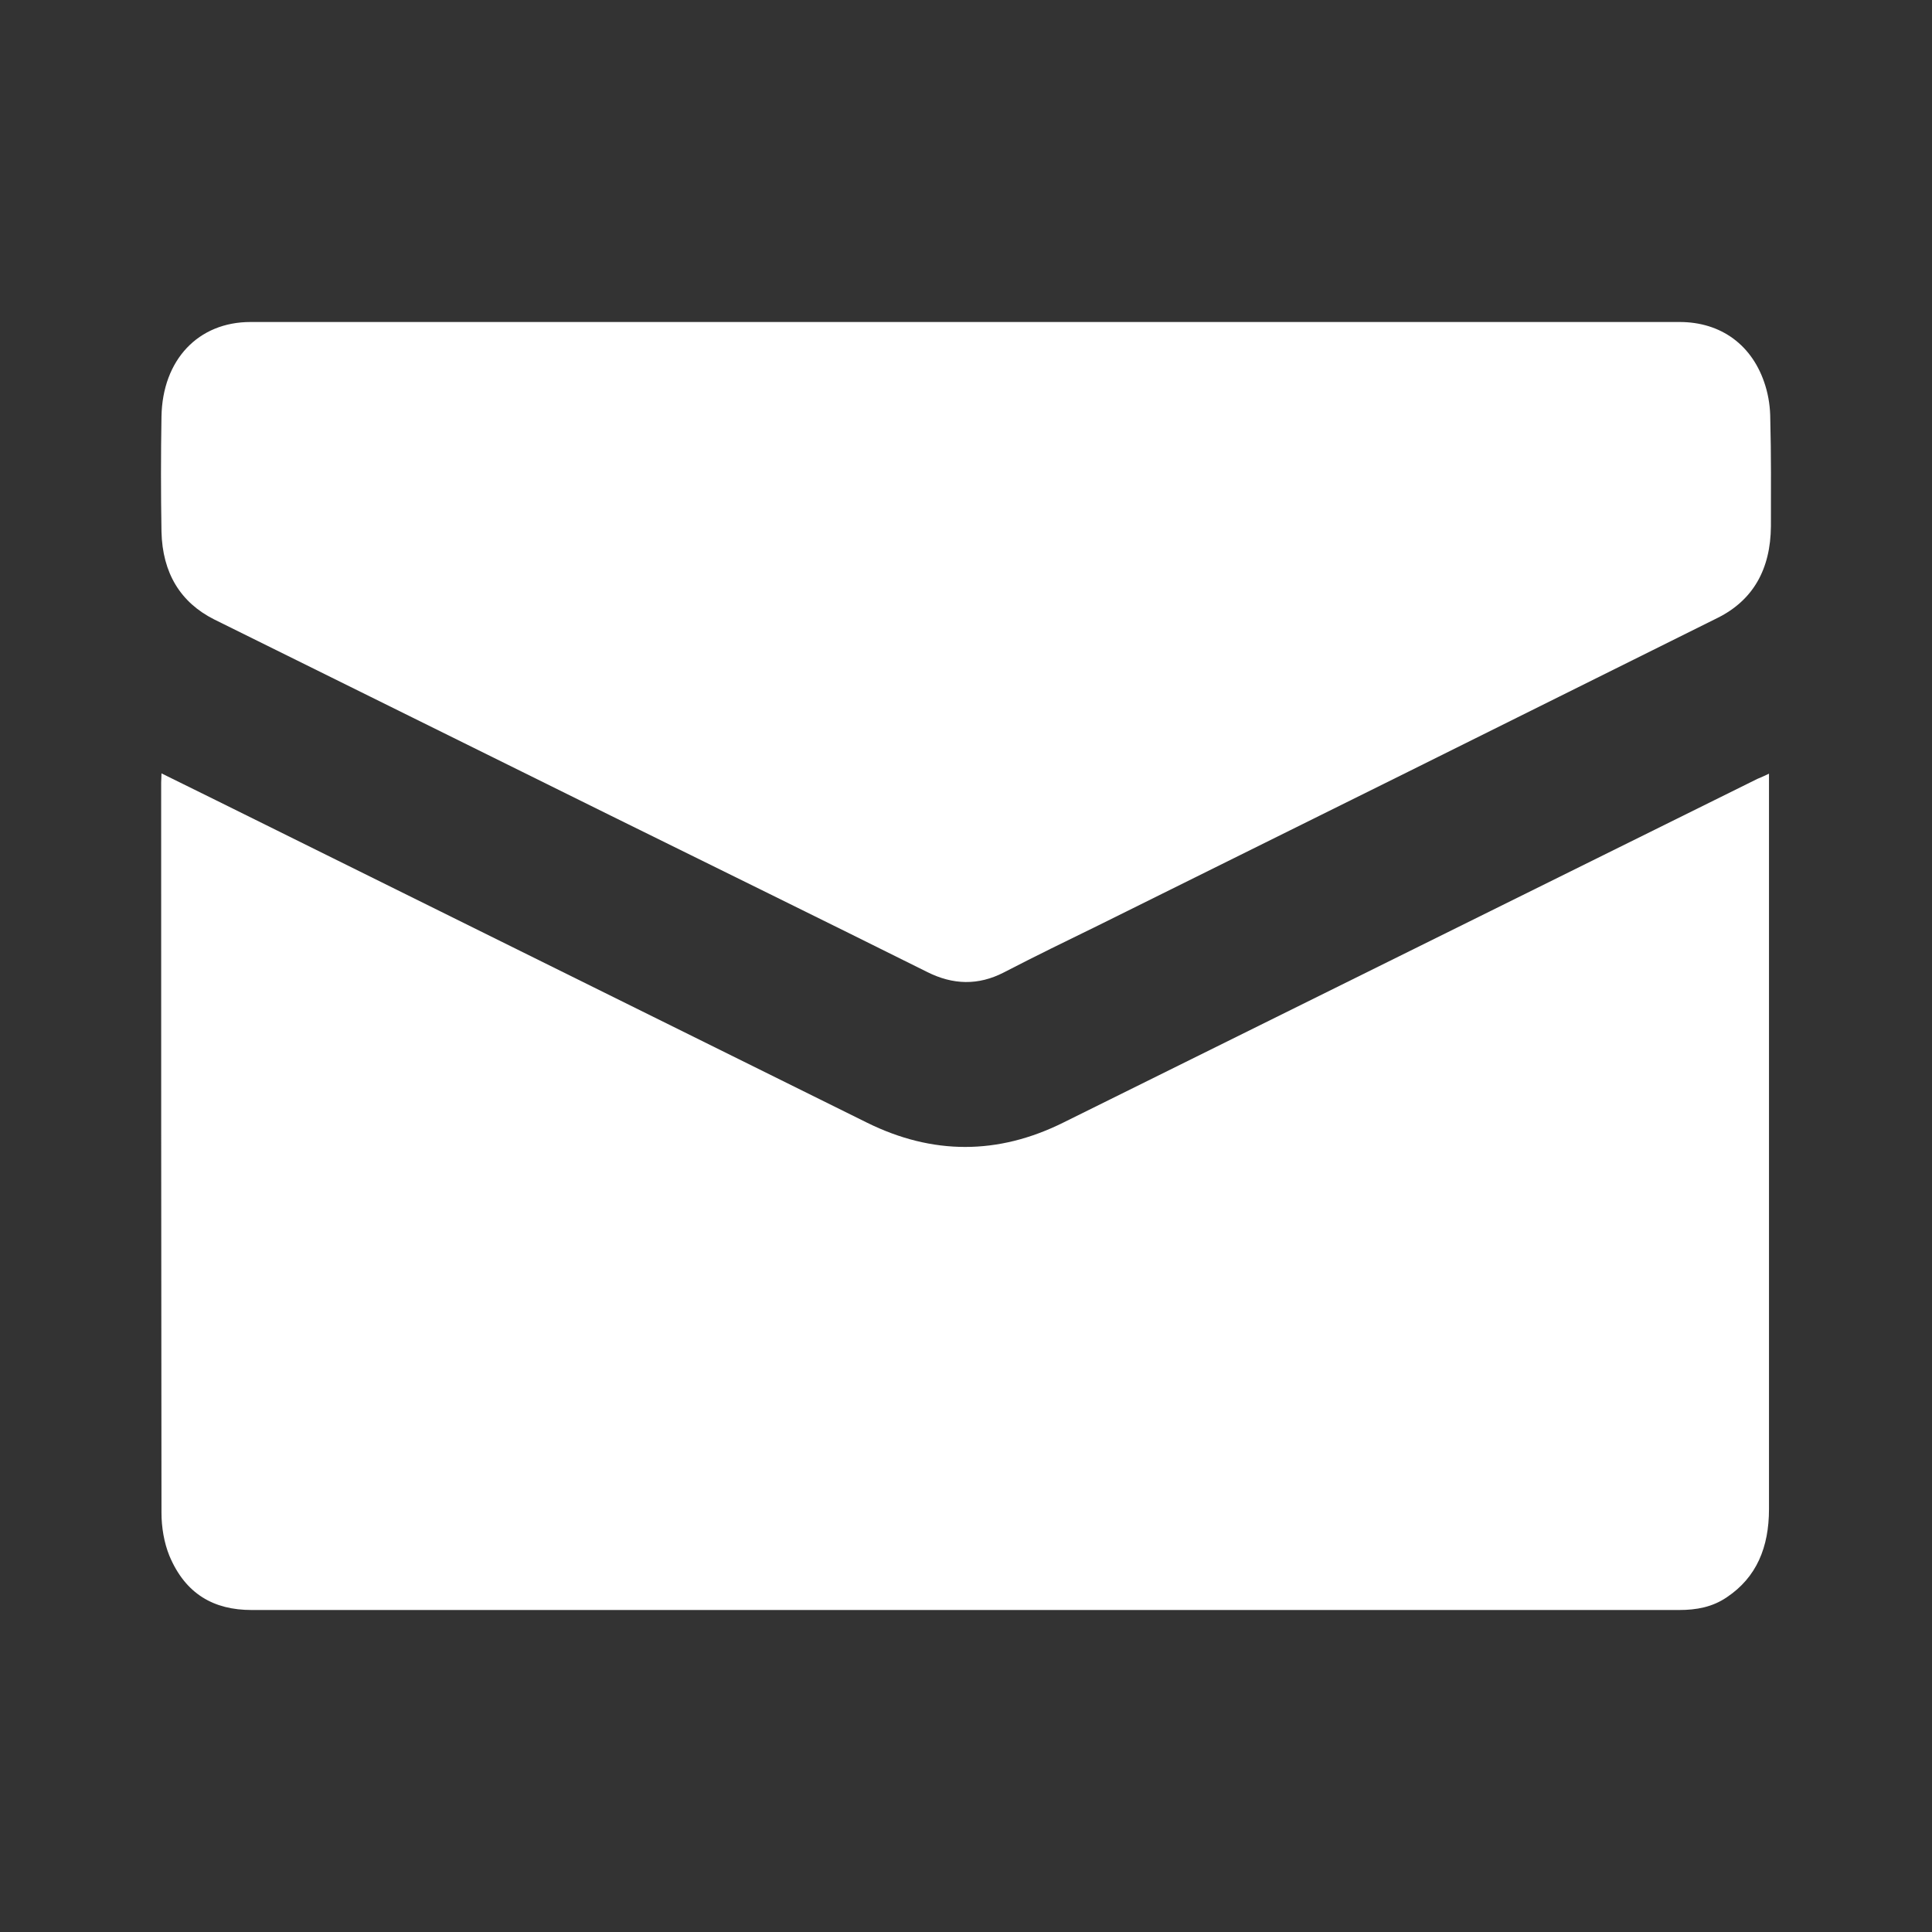 <svg width="24" height="24" viewBox="0 0 24 24" fill="none" xmlns="http://www.w3.org/2000/svg">
<rect x="0" y="0" width="24" height="24" fill="#333333" stroke="none"/>
<path d="M21.975 9.611V9.743C21.975 12.745 21.975 15.746 21.975 18.747C21.975 19.221 21.82 19.595 21.452 19.841C21.273 19.964 21.073 20 20.861 20C19.583 20 18.306 20 17.033 20C12.396 20 7.76 20 3.124 20C2.659 20 2.304 19.804 2.104 19.326C2.039 19.166 2.006 18.975 2.006 18.793C2.002 15.769 2.002 12.745 2.002 9.72C2.002 9.689 2.006 9.652 2.006 9.607C2.235 9.72 2.459 9.83 2.679 9.939C5.377 11.274 8.075 12.613 10.772 13.947C11.584 14.348 12.396 14.348 13.205 13.947C16.082 12.521 18.955 11.101 21.832 9.675C21.877 9.657 21.918 9.638 21.975 9.611Z" fill="white"/>
<path d="M11.989 4C14.947 4 17.906 4 20.865 4C21.379 4 21.775 4.287 21.93 4.792C21.971 4.925 21.991 5.066 21.991 5.207C22.003 5.649 21.999 6.095 21.999 6.537C21.995 7.074 21.775 7.457 21.338 7.675C18.775 8.951 16.208 10.226 13.641 11.497C13.249 11.688 12.858 11.879 12.47 12.08C12.152 12.244 11.838 12.235 11.519 12.075C10.213 11.424 8.903 10.782 7.593 10.135C5.948 9.32 4.304 8.509 2.659 7.694C2.243 7.484 2.018 7.12 2.006 6.605C1.998 6.127 1.998 5.649 2.006 5.175C2.018 4.469 2.463 4 3.112 4C5.72 4 8.328 4 10.931 4H11.989Z" fill="white"/>
</svg>
